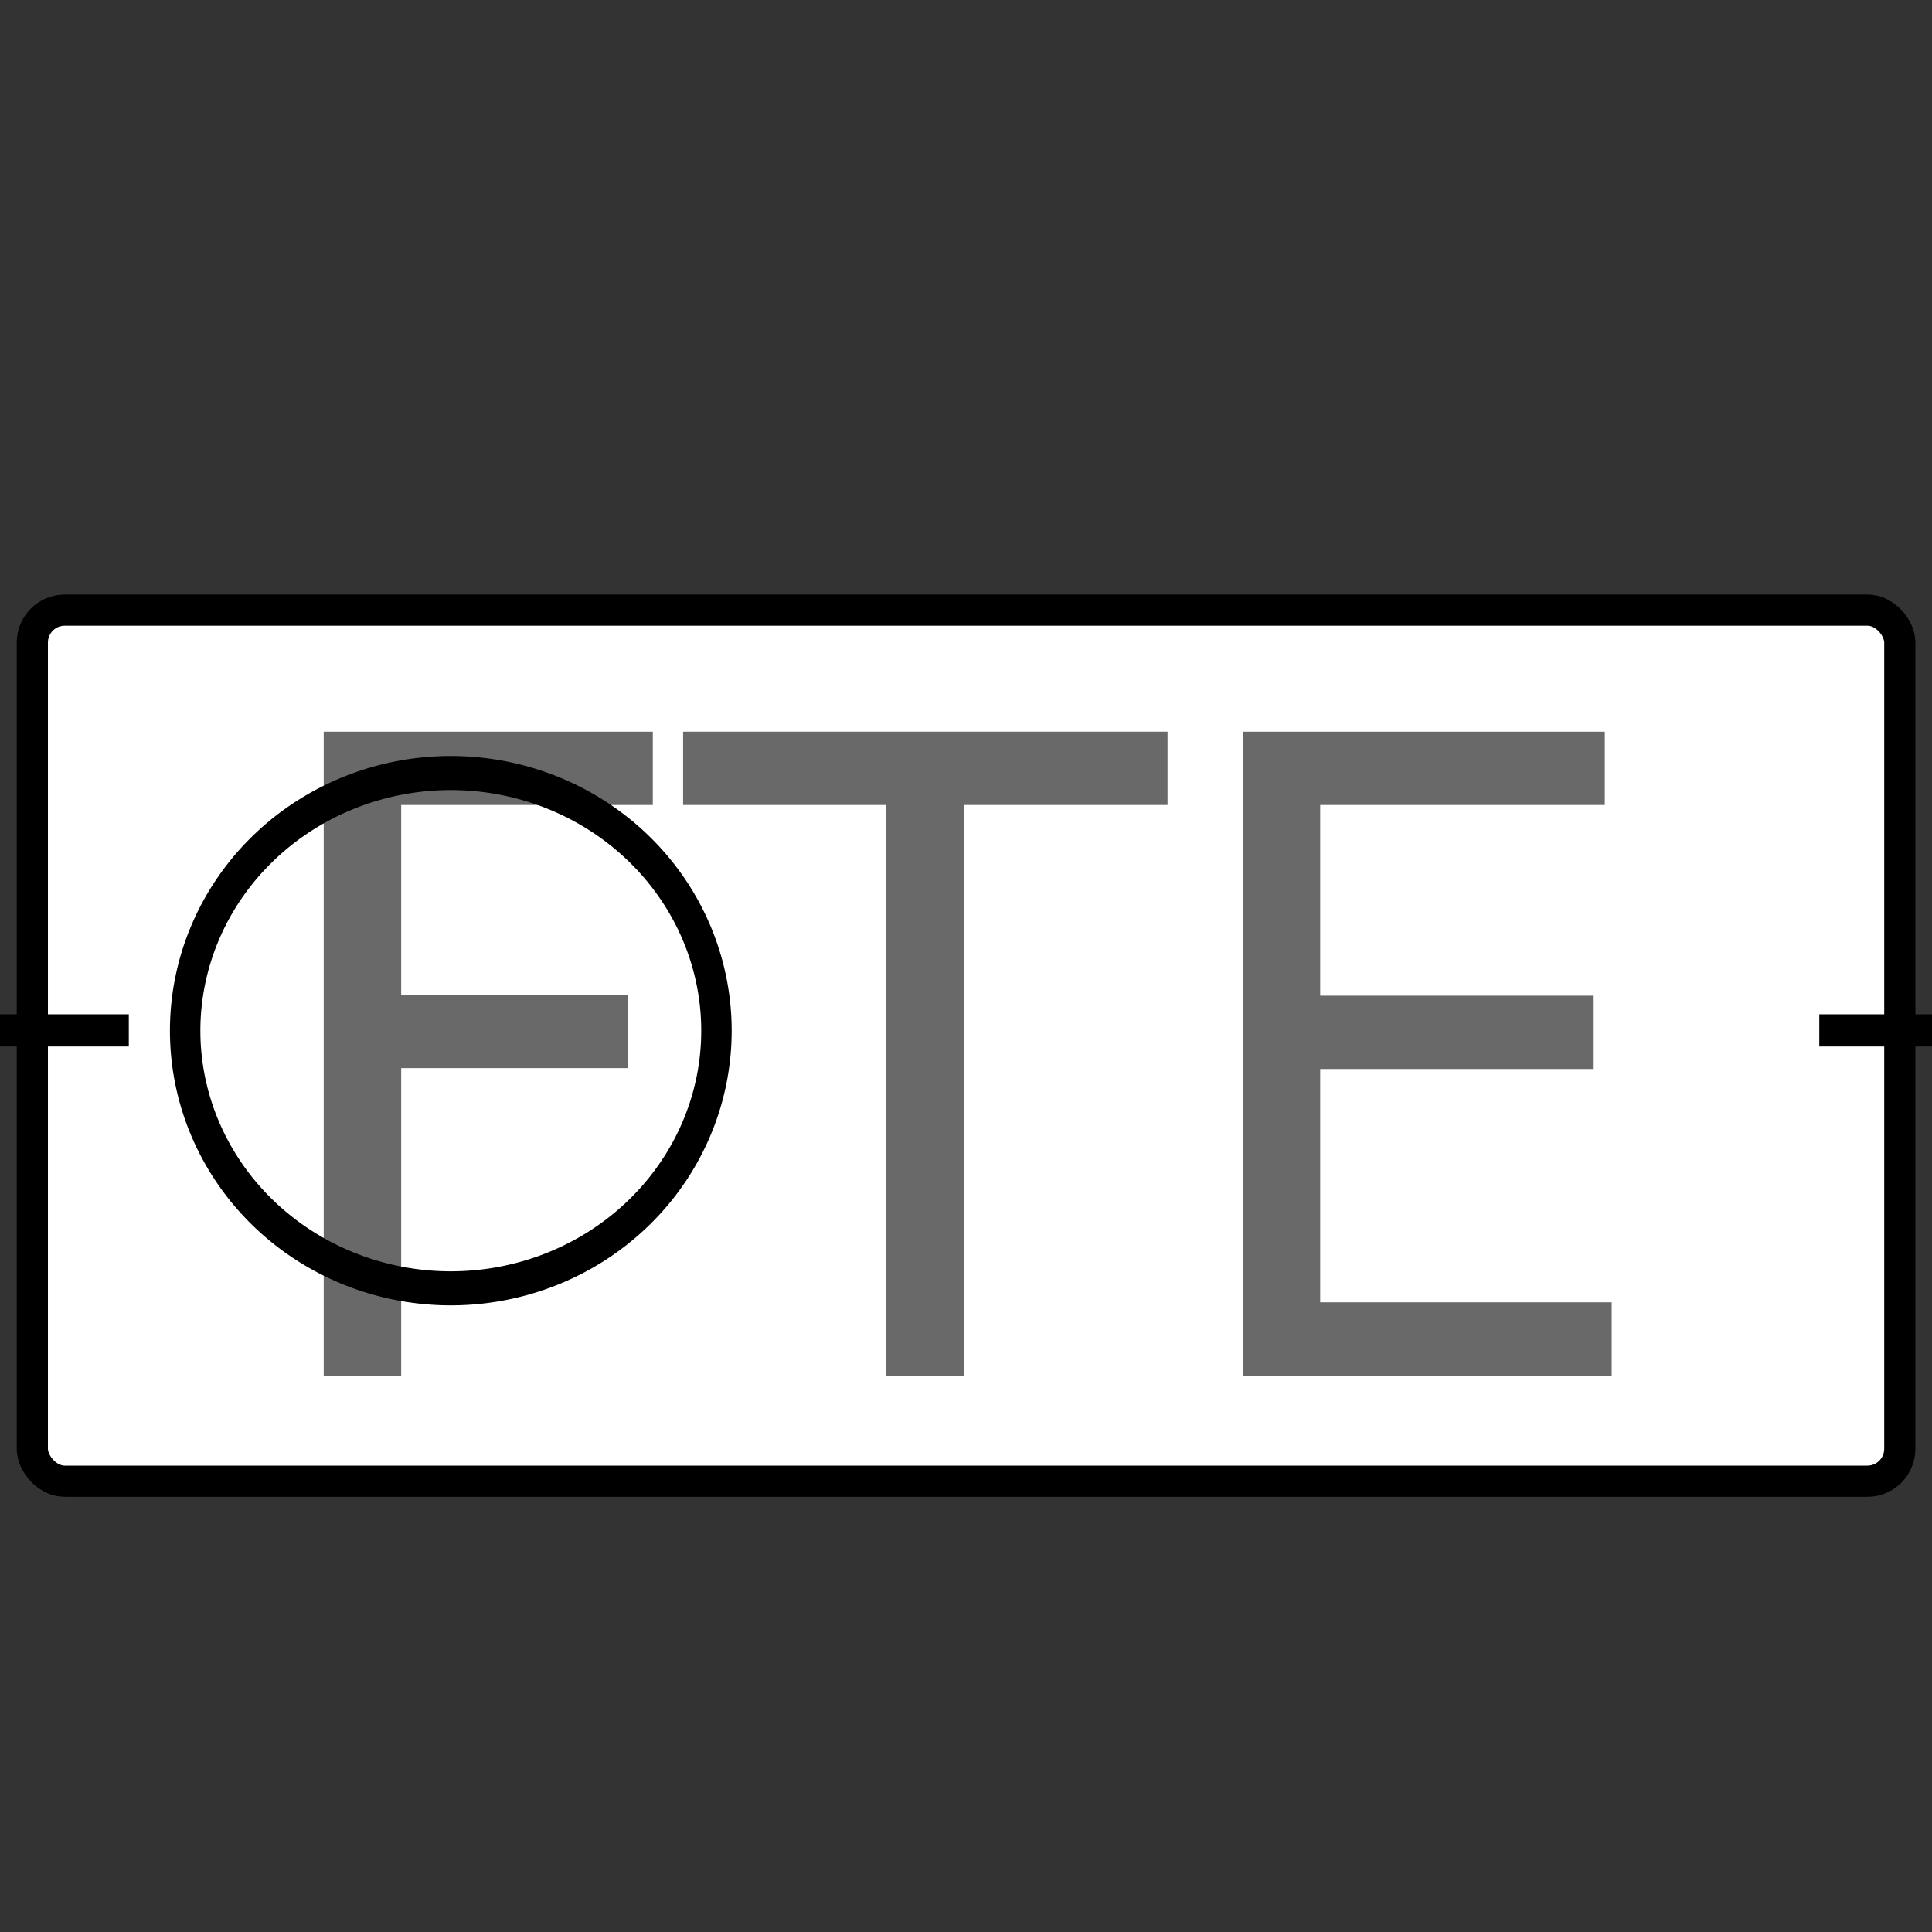 <?xml version="1.0" encoding="UTF-8" standalone="no"?>
<!-- Created with Inkscape (http://www.inkscape.org/) -->

<svg
   xmlns:dc="http://purl.org/dc/elements/1.1/"
   xmlns:cc="http://creativecommons.org/ns#"
   xmlns:rdf="http://www.w3.org/1999/02/22-rdf-syntax-ns#"
   xmlns:svg="http://www.w3.org/2000/svg"
   xmlns="http://www.w3.org/2000/svg"
   xmlns:sodipodi="http://sodipodi.sourceforge.net/DTD/sodipodi-0.dtd"
   xmlns:inkscape="http://www.inkscape.org/namespaces/inkscape"
   width="600"
   height="600"
   id="svg2"
   version="1.1"
   inkscape:version="0.48.2 r9819"
   sodipodi:docname="fte_rect_1a.svg">
  <rect width="100%" height="100%" fill="#333333" stroke="none"/>
  <defs
     id="defs4" />
  <sodipodi:namedview
     id="base"
     pagecolor="#c8c8c8"
     bordercolor="#666666"
     borderopacity="1.0"
     inkscape:pageopacity="0"
     inkscape:pageshadow="2"
     inkscape:zoom="1"
     inkscape:cx="328.46774"
     inkscape:cy="266.5865"
     inkscape:document-units="px"
     inkscape:current-layer="layer2"
     showgrid="true"
     inkscape:showpageshadow="false"
     showguides="true"
     inkscape:guide-bbox="true"
     inkscape:window-width="1680"
     inkscape:window-height="964"
     inkscape:window-x="0"
     inkscape:window-y="30"
     inkscape:window-maximized="1"
     fit-margin-bottom="2.7755576e-17">
    <inkscape:grid
       type="xygrid"
       id="grid2985"
       empspacing="5"
       visible="true"
       enabled="true"
       snapvisiblegridlinesonly="true" />
    <sodipodi:guide
       orientation="0,1"
       position="580,280"
       id="guide2987" />
    <sodipodi:guide
       orientation="1,0"
       position="290,610"
       id="guide2989" />
  </sodipodi:namedview>
  <g
     inkscape:groupmode="layer"
     id="layer2"
     inkscape:label="Calque"
     transform="translate(0,20)"
     style="display:inline">
    <rect
       style="fill:#ffffff;fill-opacity:1;stroke:#000000;stroke-width:9.681;stroke-linecap:butt;stroke-linejoin:round;stroke-miterlimit:4;stroke-opacity:1;stroke-dasharray:none;stroke-dashoffset:0;display:inline"
       id="rect2991"
       width="579.958"
       height="270.525"
       x="10.042"
       y="169.475"
       ry="10.076" />
    <path
       style="fill:none;stroke:#000000;stroke-width:10;stroke-linecap:butt;stroke-linejoin:miter;stroke-miterlimit:4;stroke-opacity:1;stroke-dasharray:none;display:inline"
       d="m 0,300 40,0"
       id="path3784"
       inkscape:connector-curvature="0" />
    <path
       style="fill:none;stroke:#000000;stroke-width:10;stroke-linecap:butt;stroke-linejoin:miter;stroke-miterlimit:4;stroke-opacity:1;stroke-dasharray:none;display:inline"
       d="m 565,300 35,0"
       id="path3786"
       inkscape:connector-curvature="0" />
    <path
       inkscape:connector-curvature="0"
       id="path3789"
       style="font-size:40px;font-style:normal;font-weight:normal;line-height:125%;letter-spacing:0px;word-spacing:0px;fill:#696969;fill-opacity:1;stroke:none;font-family:Sans"
       d="m 100.53,207.227 102.204,0 0,22.773 -78.142,0 0,58.942 70.518,0 0,22.773 -70.518,0 0,95.512 -24.062,0 0,-200" />
    <path
       inkscape:connector-curvature="0"
       id="path3791"
       style="font-size:40px;font-style:normal;font-weight:normal;line-height:125%;letter-spacing:0px;word-spacing:0px;fill:#696969;fill-opacity:1;stroke:none;font-family:Sans"
       d="m 212.144,207.227 150.447,0 0,22.773 -63.133,0 0,177.227 -24.181,0 0,-177.227 -63.133,0 0,-22.773" />
    <path
       inkscape:connector-curvature="0"
       id="path3793"
       style="font-size:40px;font-style:normal;font-weight:normal;line-height:125%;letter-spacing:0px;word-spacing:0px;fill:#696969;fill-opacity:1;stroke:none;font-family:Sans"
       d="m 385.938,207.227 112.448,0 0,22.773 -88.386,0 0,59.21 84.693,0 0,22.773 -84.693,0 0,72.471 90.53,0 0,22.773 -114.592,0 0,-200" />
  </g>
  <g
     inkscape:groupmode="layer"
     id="layer3"
     inkscape:label="Calque#1"
     style="display:inline">
    <path
       sodipodi:type="arc"
       style="fill:none;fill-opacity:1;stroke:#000000;stroke-width:8.594;stroke-linejoin:miter;stroke-miterlimit:4;stroke-opacity:1;stroke-dasharray:none"
       id="path3864"
       sodipodi:cx="215"
       sodipodi:cy="385"
       sodipodi:rx="75"
       sodipodi:ry="65"
       d="m 290,385 a 75,65 0 1 1 -150,0 75,65 0 1 1 150,0 z"
       transform="matrix(1.1,0,0,1.231,-96.5,-153.846)" />
  </g>
</svg>
